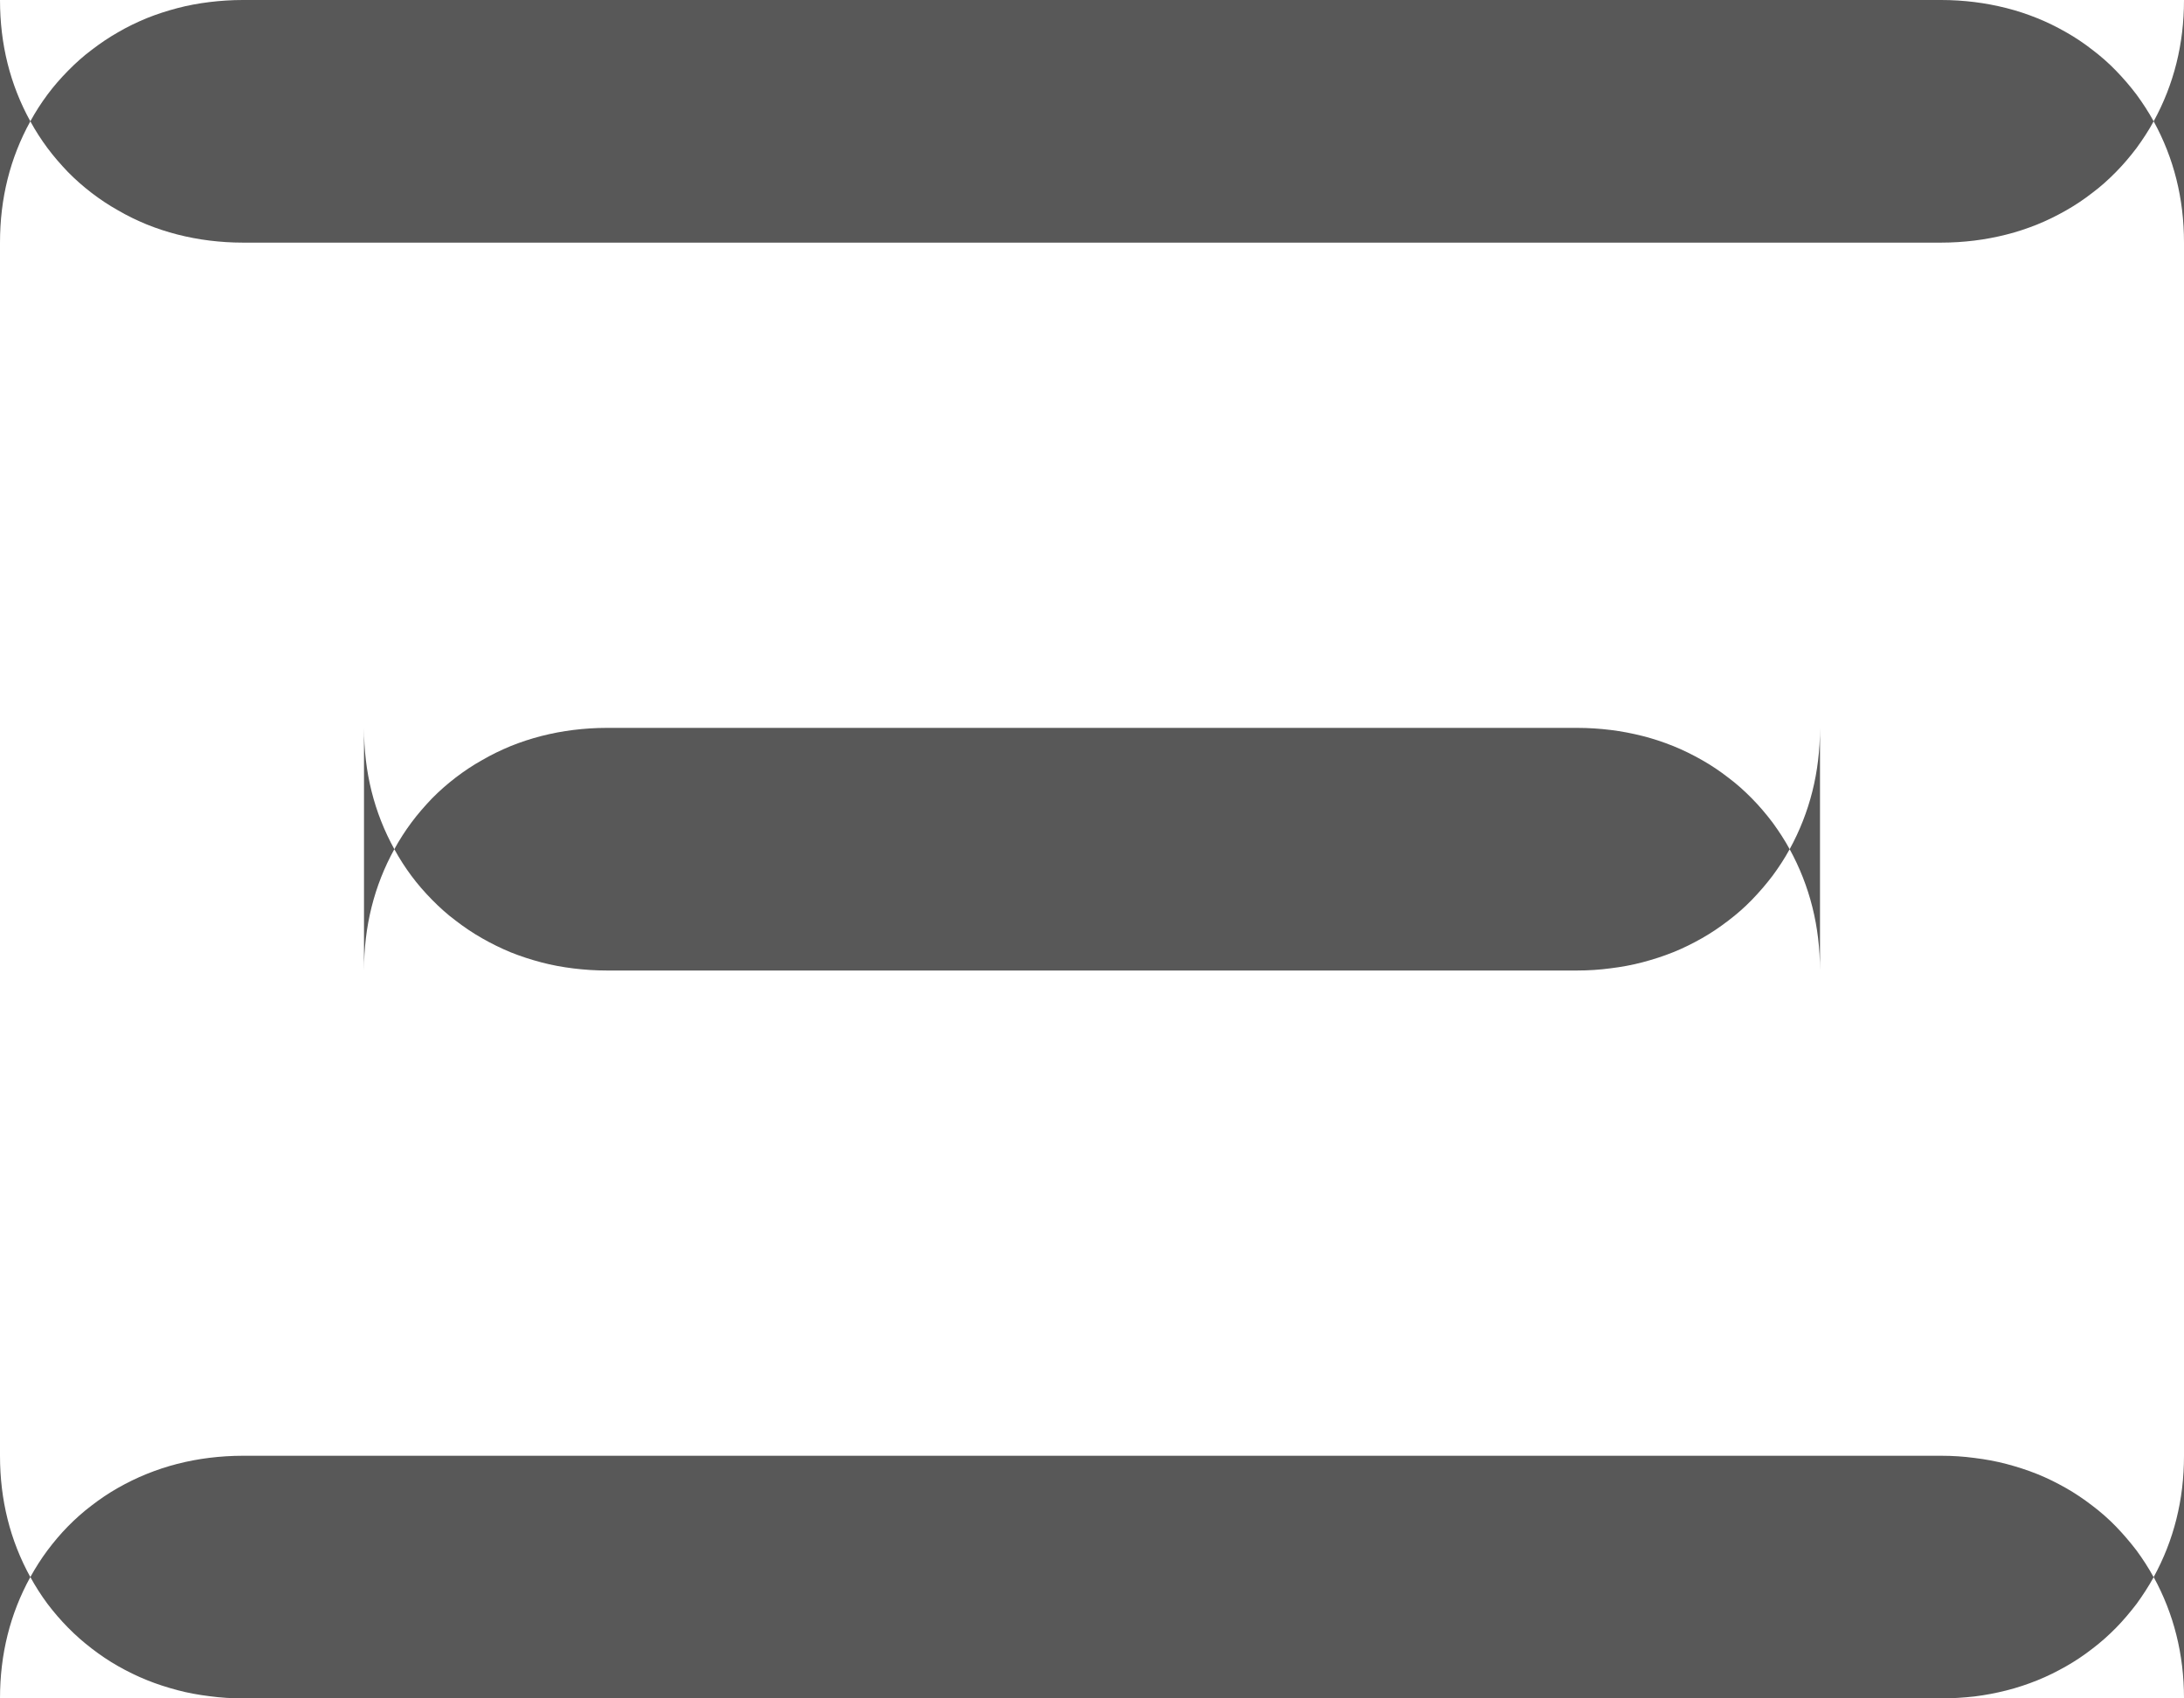 <?xml version="1.0" encoding="utf-8"?>
<!-- Generator: Adobe Illustrator 16.0.0, SVG Export Plug-In . SVG Version: 6.00 Build 0)  -->
<!DOCTYPE svg PUBLIC "-//W3C//DTD SVG 1.1//EN" "http://www.w3.org/Graphics/SVG/1.1/DTD/svg11.dtd">
<svg version="1.1" id="Layer_1" xmlns="http://www.w3.org/2000/svg" xmlns:xlink="http://www.w3.org/1999/xlink" x="0px" y="0px"
	 width="18px" height="14px" viewBox="0 0 18 14" enable-background="new 0 0 18 14" xml:space="preserve">
<g>
	<defs>
		<rect id="SVGID_1_" x="-24" y="-59" width="375" height="2026"/>
	</defs>
	<clipPath id="SVGID_2_">
		<use xlink:href="#SVGID_1_"  overflow="visible"/>
	</clipPath>
	<g clip-path="url(#SVGID_2_)">
		<path fill="#585858" d="M2,0h14c0.092,0,0.184,0.006,0.273,0.017s0.178,0.028,0.265,0.05s0.171,0.05,0.253,0.083
			s0.16,0.072,0.236,0.115c0.076,0.043,0.148,0.091,0.217,0.145c0.07,0.053,0.135,0.11,0.195,0.172s0.117,0.128,0.17,0.198
			C17.66,0.85,17.708,0.923,17.75,1c-0.042,0.077-0.09,0.15-0.141,0.22c-0.053,0.07-0.109,0.136-0.17,0.198s-0.125,0.12-0.195,0.172
			c-0.068,0.053-0.141,0.102-0.217,0.145c-0.076,0.043-0.154,0.082-0.236,0.115s-0.166,0.061-0.253,0.083s-0.175,0.039-0.265,0.05
			S16.092,2,16,2H2C1.908,2,1.817,1.994,1.727,1.983c-0.09-0.011-0.179-0.028-0.265-0.05S1.291,1.883,1.209,1.85
			C1.127,1.816,1.048,1.778,0.973,1.734C0.896,1.691,0.824,1.643,0.755,1.59c-0.069-0.053-0.134-0.11-0.195-0.172
			C0.5,1.355,0.443,1.29,0.391,1.22C0.339,1.15,0.292,1.077,0.25,1c0.042-0.077,0.089-0.15,0.141-0.22
			C0.443,0.71,0.5,0.645,0.561,0.583c0.061-0.062,0.125-0.12,0.195-0.172c0.069-0.053,0.141-0.102,0.217-0.145
			C1.048,0.222,1.127,0.184,1.209,0.15C1.291,0.117,1.375,0.09,1.462,0.067s0.175-0.039,0.265-0.05C1.817,0.006,1.908,0,2,0z
			 M0.25,1C0.083,1.303,0,1.636,0,2V0C0,0.364,0.083,0.697,0.25,1z M17.75,1C17.916,0.697,18,0.364,18,0v2
			C18,1.636,17.916,1.303,17.75,1z M13,6H5C4.908,6,4.817,6.006,4.727,6.017c-0.09,0.011-0.179,0.028-0.265,0.05
			S4.291,6.117,4.209,6.15C4.127,6.184,4.048,6.222,3.973,6.266C3.896,6.309,3.824,6.357,3.755,6.41
			c-0.069,0.053-0.134,0.11-0.195,0.172C3.5,6.645,3.443,6.71,3.391,6.78C3.339,6.85,3.292,6.923,3.25,7C3.083,6.697,3,6.364,3,6v2
			c0-0.363,0.083-0.697,0.25-1c0.042,0.077,0.089,0.15,0.141,0.22C3.443,7.29,3.5,7.355,3.561,7.417
			c0.061,0.062,0.125,0.12,0.195,0.172c0.069,0.053,0.141,0.102,0.217,0.145C4.048,7.777,4.127,7.816,4.209,7.85
			C4.291,7.883,4.375,7.91,4.462,7.933s0.175,0.039,0.265,0.05C4.817,7.994,4.908,8,5,8h8c0.092,0,0.184-0.006,0.273-0.018
			c0.09-0.011,0.178-0.027,0.265-0.05s0.171-0.05,0.253-0.083s0.16-0.072,0.236-0.115s0.148-0.092,0.217-0.145
			c0.07-0.053,0.135-0.11,0.195-0.172s0.117-0.128,0.17-0.198C14.66,7.15,14.708,7.077,14.75,7C14.916,7.303,15,7.637,15,8V6
			c0,0.364-0.084,0.697-0.25,1c-0.042-0.077-0.09-0.15-0.141-0.22c-0.053-0.07-0.109-0.136-0.17-0.198s-0.125-0.12-0.195-0.172
			c-0.068-0.053-0.141-0.102-0.217-0.145c-0.076-0.043-0.154-0.082-0.236-0.115s-0.166-0.061-0.253-0.083s-0.175-0.039-0.265-0.05
			S13.092,6,13,6z M2,12h14c0.092,0,0.184,0.006,0.273,0.018c0.09,0.011,0.178,0.027,0.265,0.05s0.171,0.05,0.253,0.083
			s0.16,0.072,0.236,0.115s0.148,0.092,0.217,0.145c0.07,0.053,0.135,0.11,0.195,0.172c0.061,0.063,0.117,0.129,0.17,0.198
			c0.051,0.069,0.099,0.144,0.141,0.22c-0.042,0.076-0.09,0.15-0.141,0.22c-0.053,0.069-0.109,0.136-0.17,0.198
			c-0.061,0.062-0.125,0.119-0.195,0.172c-0.068,0.053-0.141,0.102-0.217,0.145s-0.154,0.082-0.236,0.115s-0.166,0.061-0.253,0.083
			s-0.175,0.039-0.265,0.05C16.184,13.994,16.092,14,16,14H2c-0.092,0-0.183-0.006-0.273-0.018c-0.09-0.011-0.179-0.027-0.265-0.05
			s-0.171-0.05-0.252-0.083c-0.082-0.033-0.161-0.072-0.237-0.115c-0.076-0.043-0.148-0.092-0.217-0.145
			c-0.069-0.053-0.134-0.11-0.195-0.172C0.5,13.355,0.443,13.289,0.391,13.22C0.339,13.15,0.292,13.076,0.25,13
			c0.042-0.076,0.089-0.15,0.141-0.22c0.052-0.069,0.108-0.136,0.169-0.198c0.061-0.062,0.125-0.119,0.195-0.172
			c0.069-0.053,0.141-0.102,0.217-0.145c0.076-0.043,0.155-0.082,0.237-0.115c0.082-0.033,0.166-0.061,0.252-0.083
			s0.175-0.039,0.265-0.05C1.817,12.006,1.908,12,2,12z M0.25,13C0.083,13.303,0,13.637,0,14v-2C0,12.363,0.083,12.697,0.25,13z
			 M17.75,13c0.166-0.303,0.25-0.637,0.25-1v2C18,13.637,17.916,13.303,17.75,13z"/>
	</g>
</g>
</svg>

